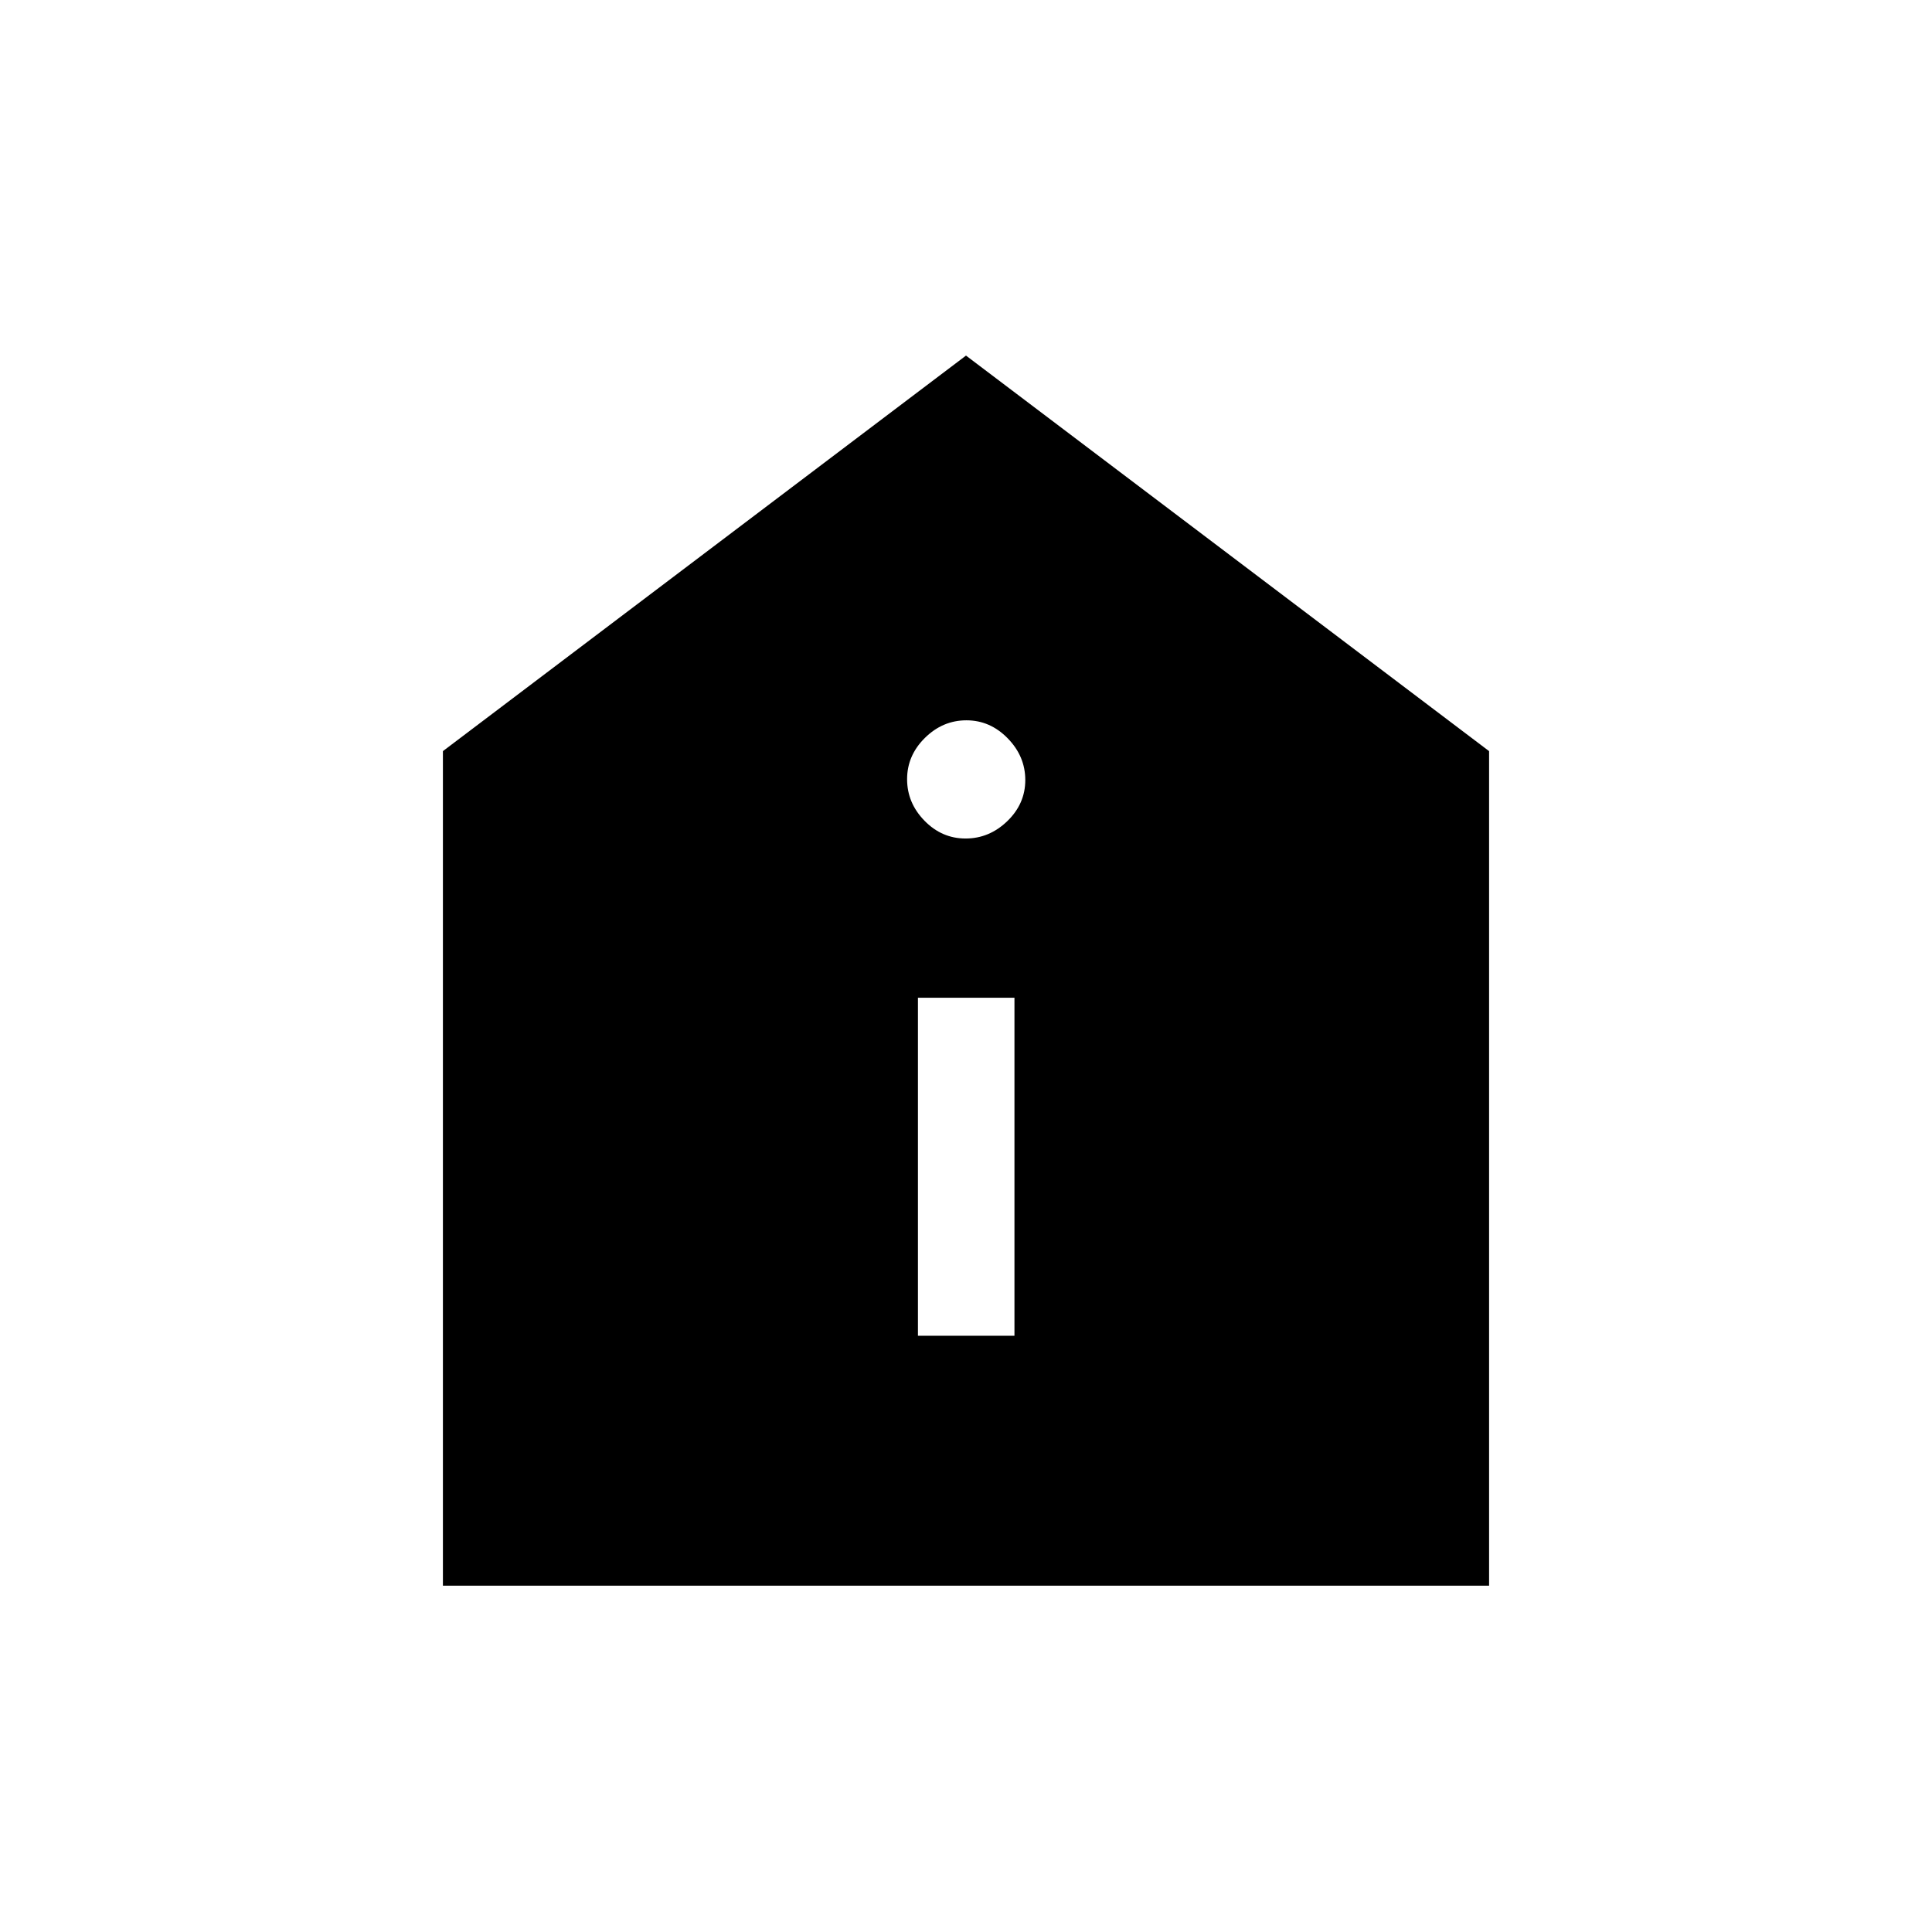 <svg xmlns="http://www.w3.org/2000/svg" height="20" viewBox="0 -960 960 960" width="20"><path d="M456.12-296.27h47.96v-167.96h-47.96v167.96Zm23.67-247.08q11.79 0 20.73-8.63 8.94-8.64 8.94-20.42 0-11.79-8.73-20.73-8.73-8.95-20.52-8.95t-20.63 8.74q-8.85 8.73-8.85 20.52 0 11.78 8.64 20.63 8.63 8.84 20.42 8.84ZM220.08-172.08v-414.69L480-783.31l259.92 196.54v414.69H220.08Z"/></svg>